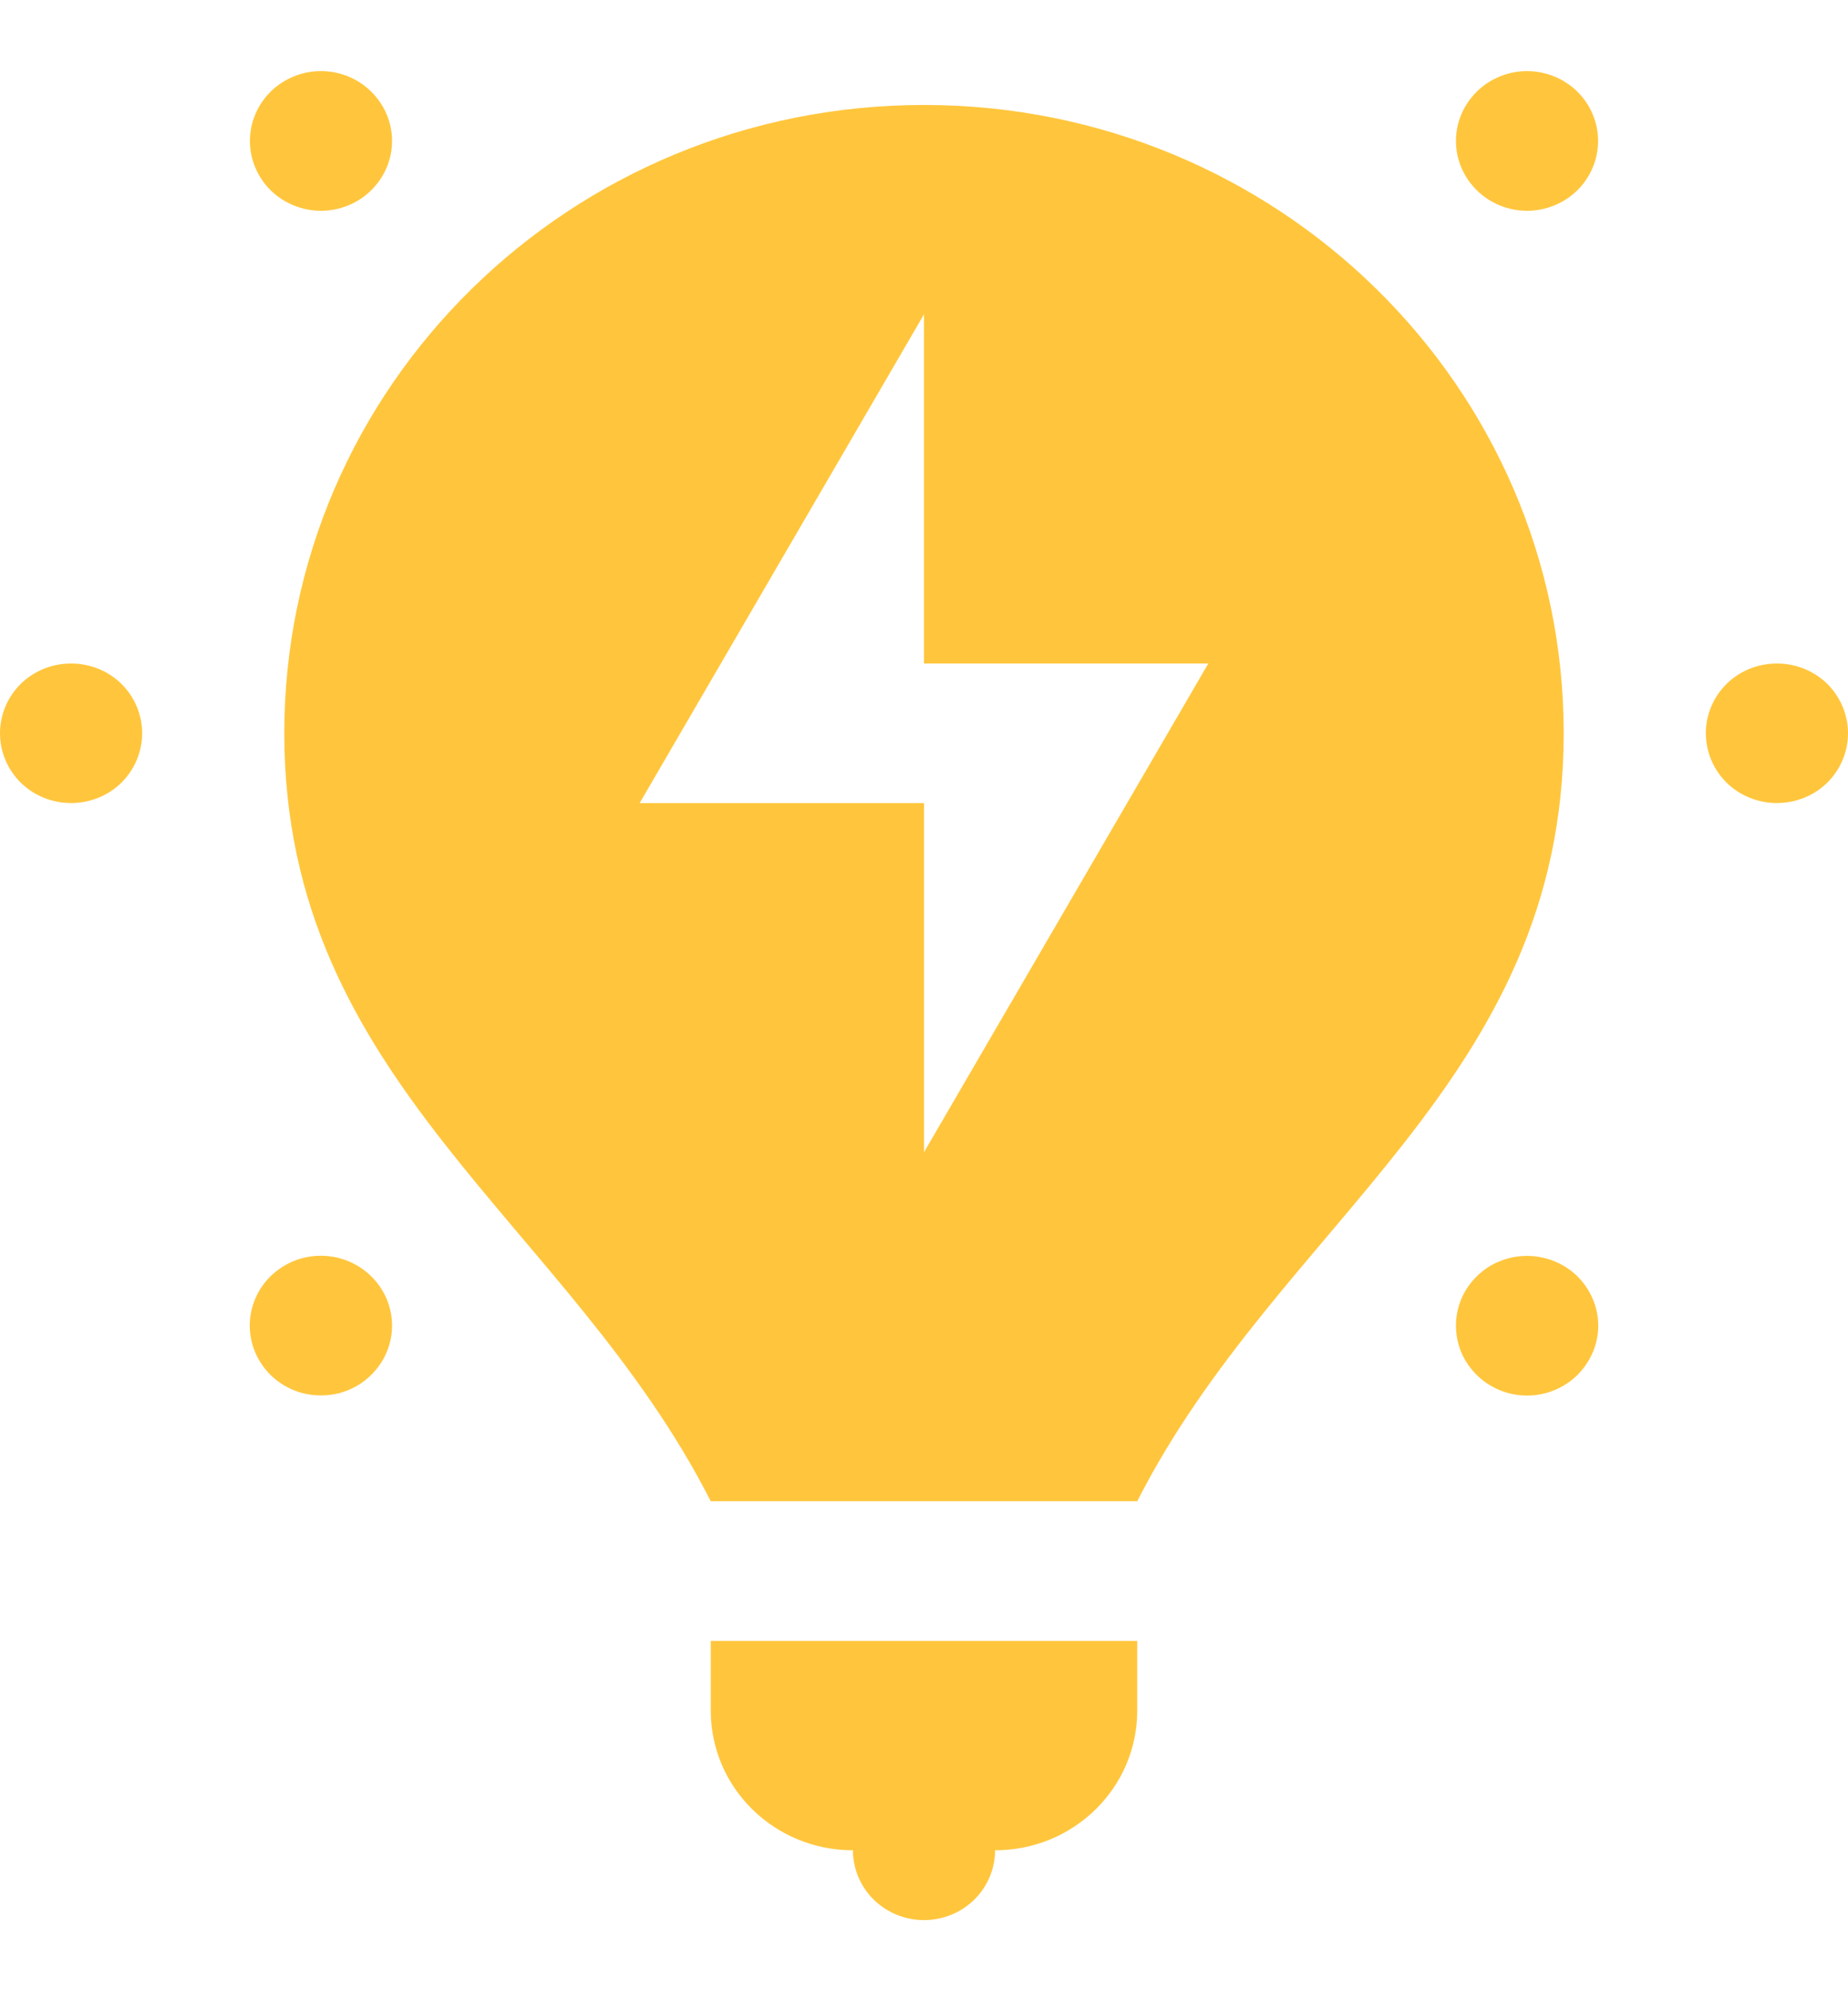 <svg width="13" height="14" viewBox="0 0 13 14" fill="none" xmlns="http://www.w3.org/2000/svg">
<path d="M2.265 0.5C2.198 0.499 2.132 0.511 2.07 0.536C2.008 0.561 1.952 0.597 1.904 0.644C1.811 0.736 1.758 0.861 1.758 0.991C1.758 1.121 1.811 1.246 1.904 1.338C1.998 1.43 2.125 1.482 2.258 1.482C2.39 1.482 2.518 1.43 2.611 1.338C2.705 1.246 2.758 1.121 2.758 0.991C2.758 0.861 2.705 0.736 2.611 0.644C2.519 0.553 2.395 0.502 2.265 0.5ZM10.75 0.5C10.683 0.499 10.617 0.511 10.555 0.536C10.492 0.561 10.436 0.597 10.389 0.644C10.295 0.736 10.242 0.861 10.242 0.991C10.242 1.121 10.295 1.246 10.389 1.338C10.482 1.43 10.61 1.482 10.742 1.482C10.875 1.482 11.002 1.43 11.096 1.338C11.189 1.246 11.242 1.121 11.242 0.991C11.242 0.861 11.189 0.736 11.096 0.644C11.004 0.554 10.88 0.502 10.75 0.5ZM6.5 0.738C4.014 0.738 2 2.715 2 5.155C2 7.61 4 8.591 5 10.555H8C9 8.591 11 7.61 11 5.155C11 2.715 8.986 0.738 6.5 0.738ZM6.5 2.21V4.665H8.5L6.5 8.101V5.646H4.5L6.5 2.21ZM0.5 4.665C0.367 4.665 0.24 4.716 0.146 4.808C0.053 4.9 0 5.025 0 5.155C0 5.286 0.053 5.411 0.146 5.503C0.24 5.595 0.367 5.646 0.5 5.646C0.633 5.646 0.76 5.595 0.854 5.503C0.947 5.411 1 5.286 1 5.155C1 5.025 0.947 4.9 0.854 4.808C0.76 4.716 0.633 4.665 0.5 4.665ZM12.5 4.665C12.367 4.665 12.24 4.716 12.146 4.808C12.053 4.9 12 5.025 12 5.155C12 5.286 12.053 5.411 12.146 5.503C12.24 5.595 12.367 5.646 12.5 5.646C12.633 5.646 12.76 5.595 12.854 5.503C12.947 5.411 13 5.286 13 5.155C13 5.025 12.947 4.9 12.854 4.808C12.76 4.716 12.633 4.665 12.5 4.665ZM2.265 8.829C2.198 8.828 2.131 8.84 2.069 8.865C2.007 8.89 1.951 8.927 1.903 8.973C1.81 9.065 1.757 9.19 1.757 9.32C1.757 9.45 1.81 9.575 1.903 9.667C1.95 9.713 2.005 9.749 2.066 9.774C2.126 9.799 2.192 9.811 2.257 9.811C2.323 9.811 2.388 9.799 2.449 9.774C2.51 9.749 2.565 9.713 2.611 9.667C2.705 9.575 2.758 9.45 2.758 9.32C2.758 9.19 2.705 9.065 2.611 8.973C2.519 8.883 2.395 8.831 2.265 8.829ZM10.749 8.83C10.682 8.829 10.616 8.841 10.554 8.866C10.492 8.89 10.436 8.927 10.389 8.973C10.342 9.019 10.305 9.073 10.28 9.132C10.255 9.192 10.242 9.256 10.242 9.321C10.242 9.385 10.255 9.449 10.28 9.509C10.305 9.568 10.342 9.622 10.389 9.668C10.482 9.76 10.61 9.812 10.742 9.812C10.875 9.812 11.002 9.76 11.096 9.668C11.142 9.622 11.179 9.568 11.204 9.509C11.23 9.449 11.243 9.385 11.243 9.321C11.243 9.256 11.23 9.192 11.204 9.132C11.179 9.073 11.142 9.019 11.096 8.973C11.004 8.883 10.879 8.832 10.749 8.83ZM5 11.537V12.027C5 12.57 5.447 13.009 6 13.009C6 13.139 6.053 13.264 6.146 13.356C6.24 13.448 6.367 13.5 6.5 13.5C6.633 13.5 6.76 13.448 6.854 13.356C6.947 13.264 7 13.139 7 13.009C7.553 13.009 8 12.57 8 12.027V11.537H5Z" fill="#FFC63D"/>
</svg>
